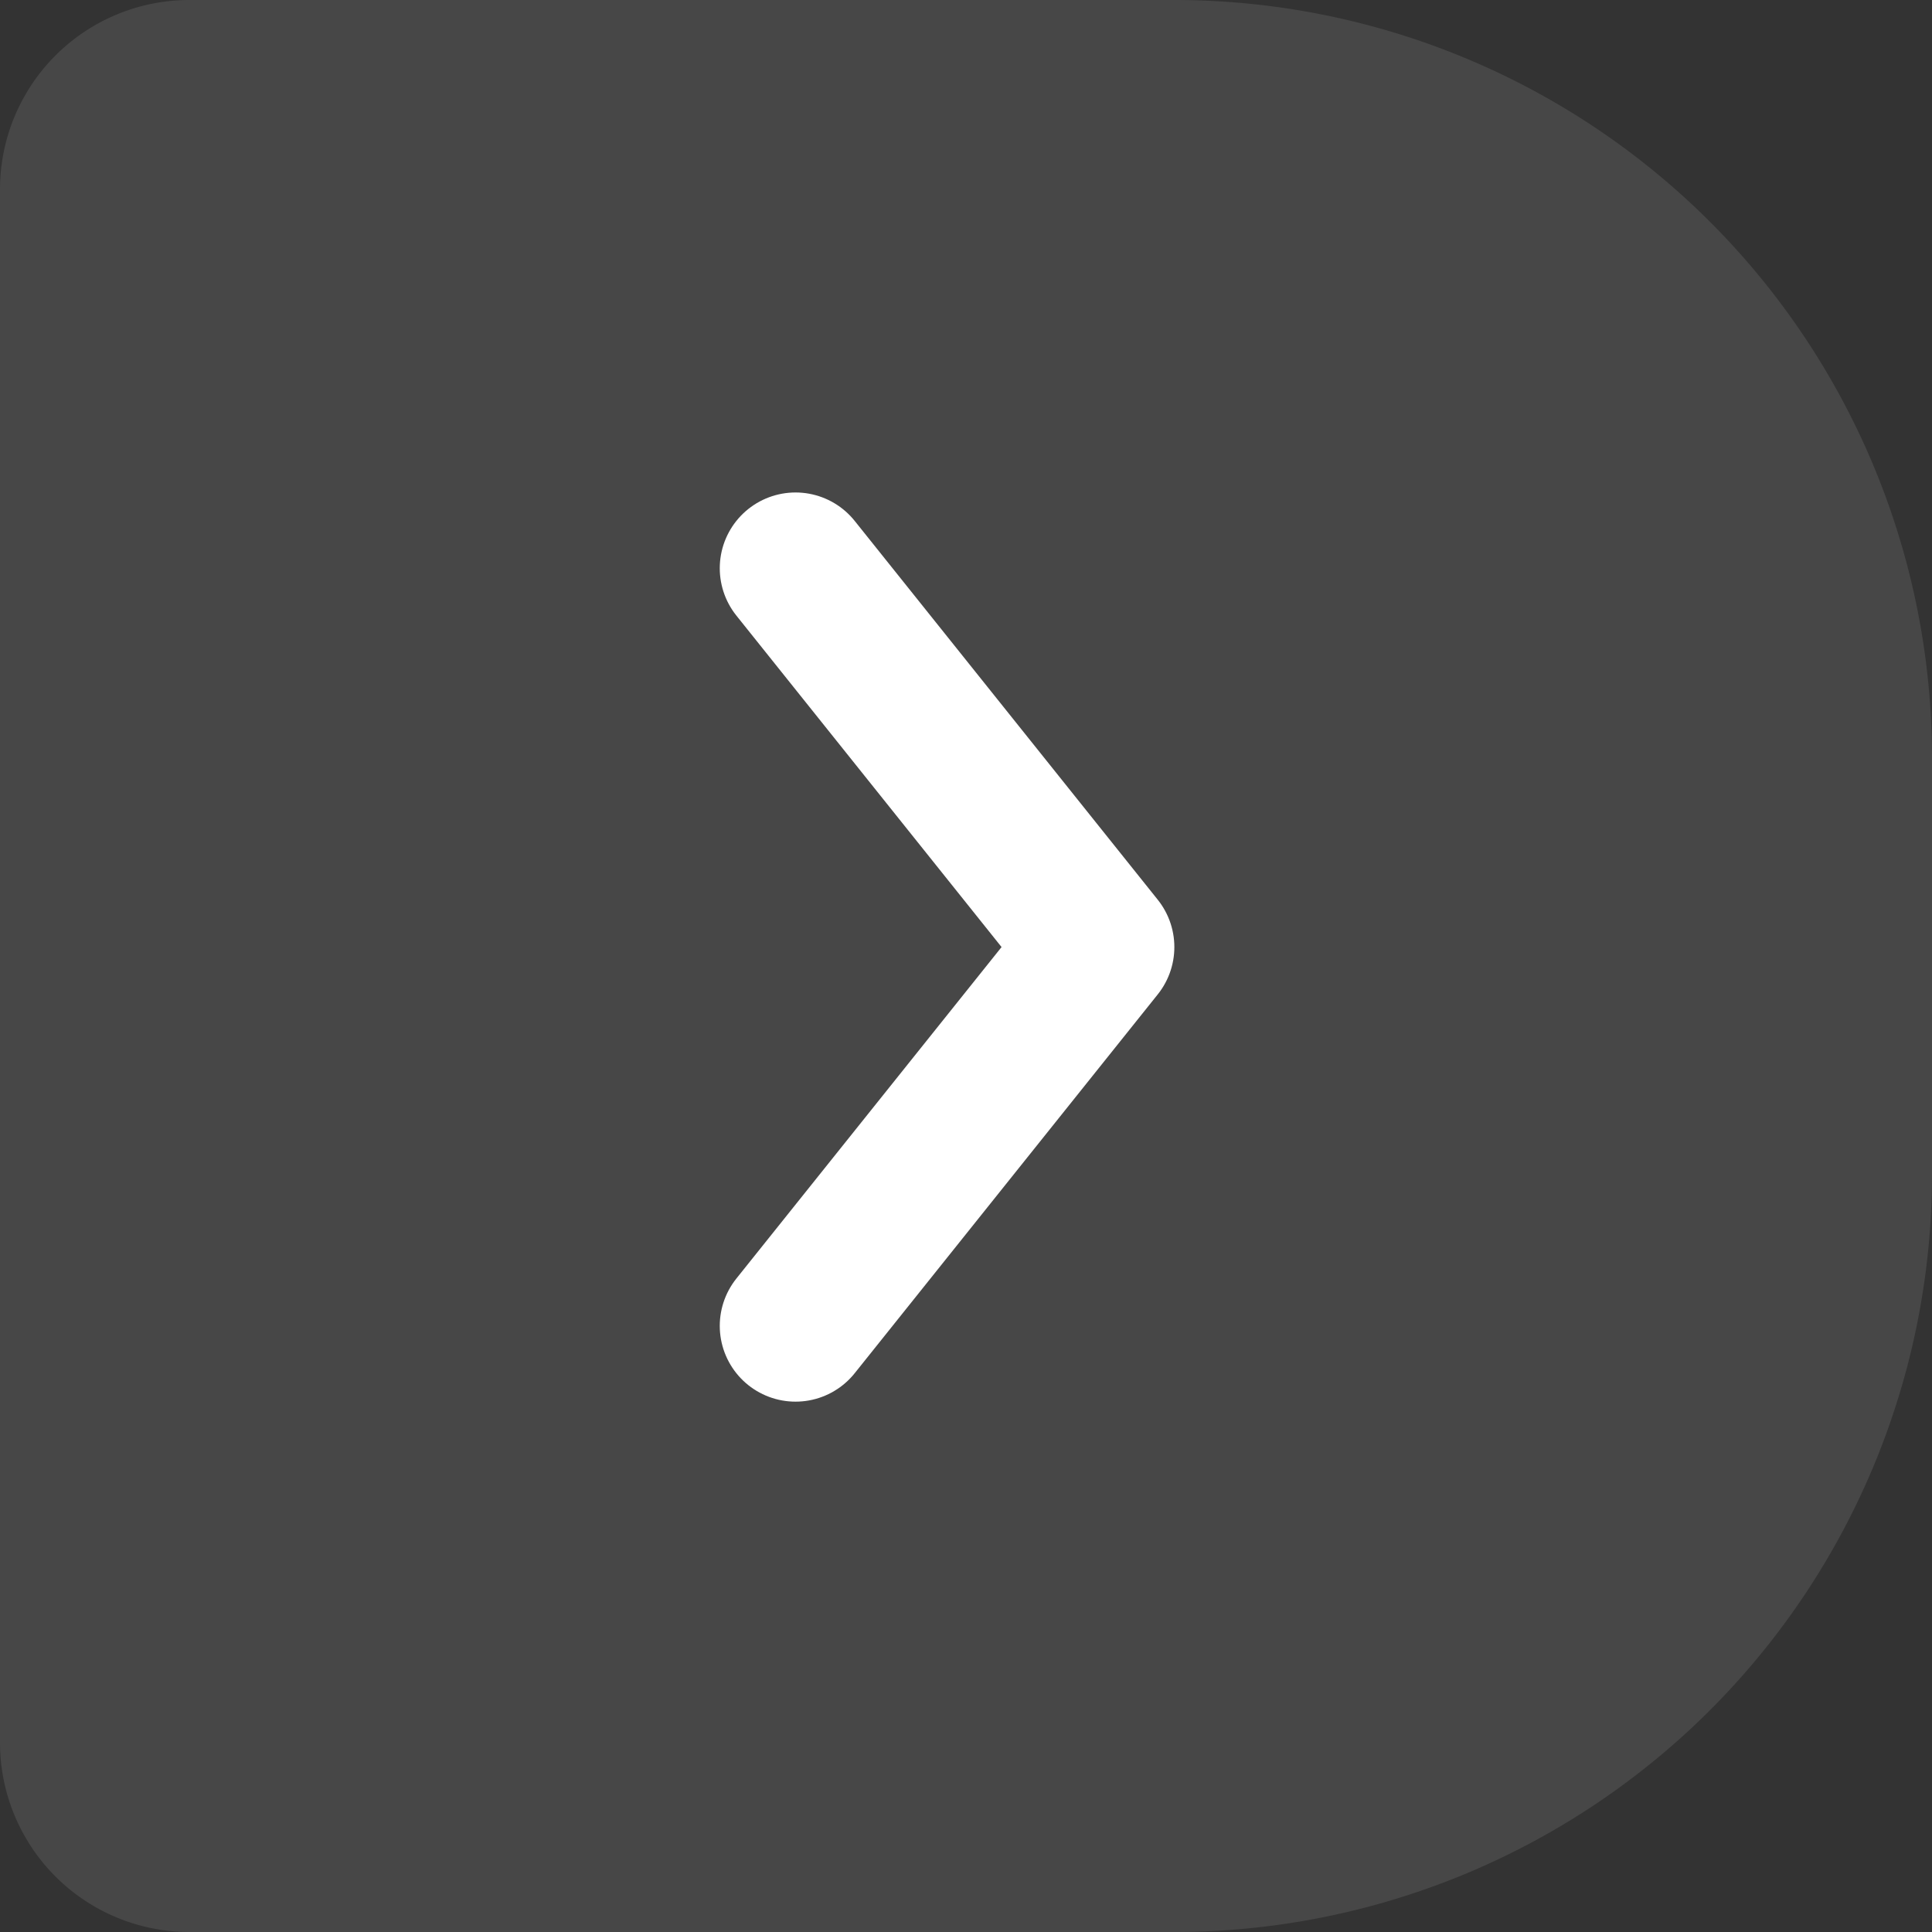 <svg xmlns="http://www.w3.org/2000/svg" width="51" height="51" viewBox="0 0 51 51">
    <rect x="0" y="0" width="51" height="51" fill="#333333" stroke="none"/>
    <path data-name="사각형 12404" d="M20 0h26a5 5 0 0 1 5 5v41a5 5 0 0 1-5 5H20A20 20 0 0 1 0 31V20A20 20 0 0 1 20 0z" transform="rotate(180 25.5 25.5)" style="fill:rgba(117,117,117,.3)"/>
    <path data-name="패스 12162" d="m2462-921 10 8 10-8" transform="rotate(-90 1719.5 777.5)" style="fill:none;stroke:#fff;stroke-linecap:round;stroke-linejoin:round;stroke-width:4px"/>
</svg>
